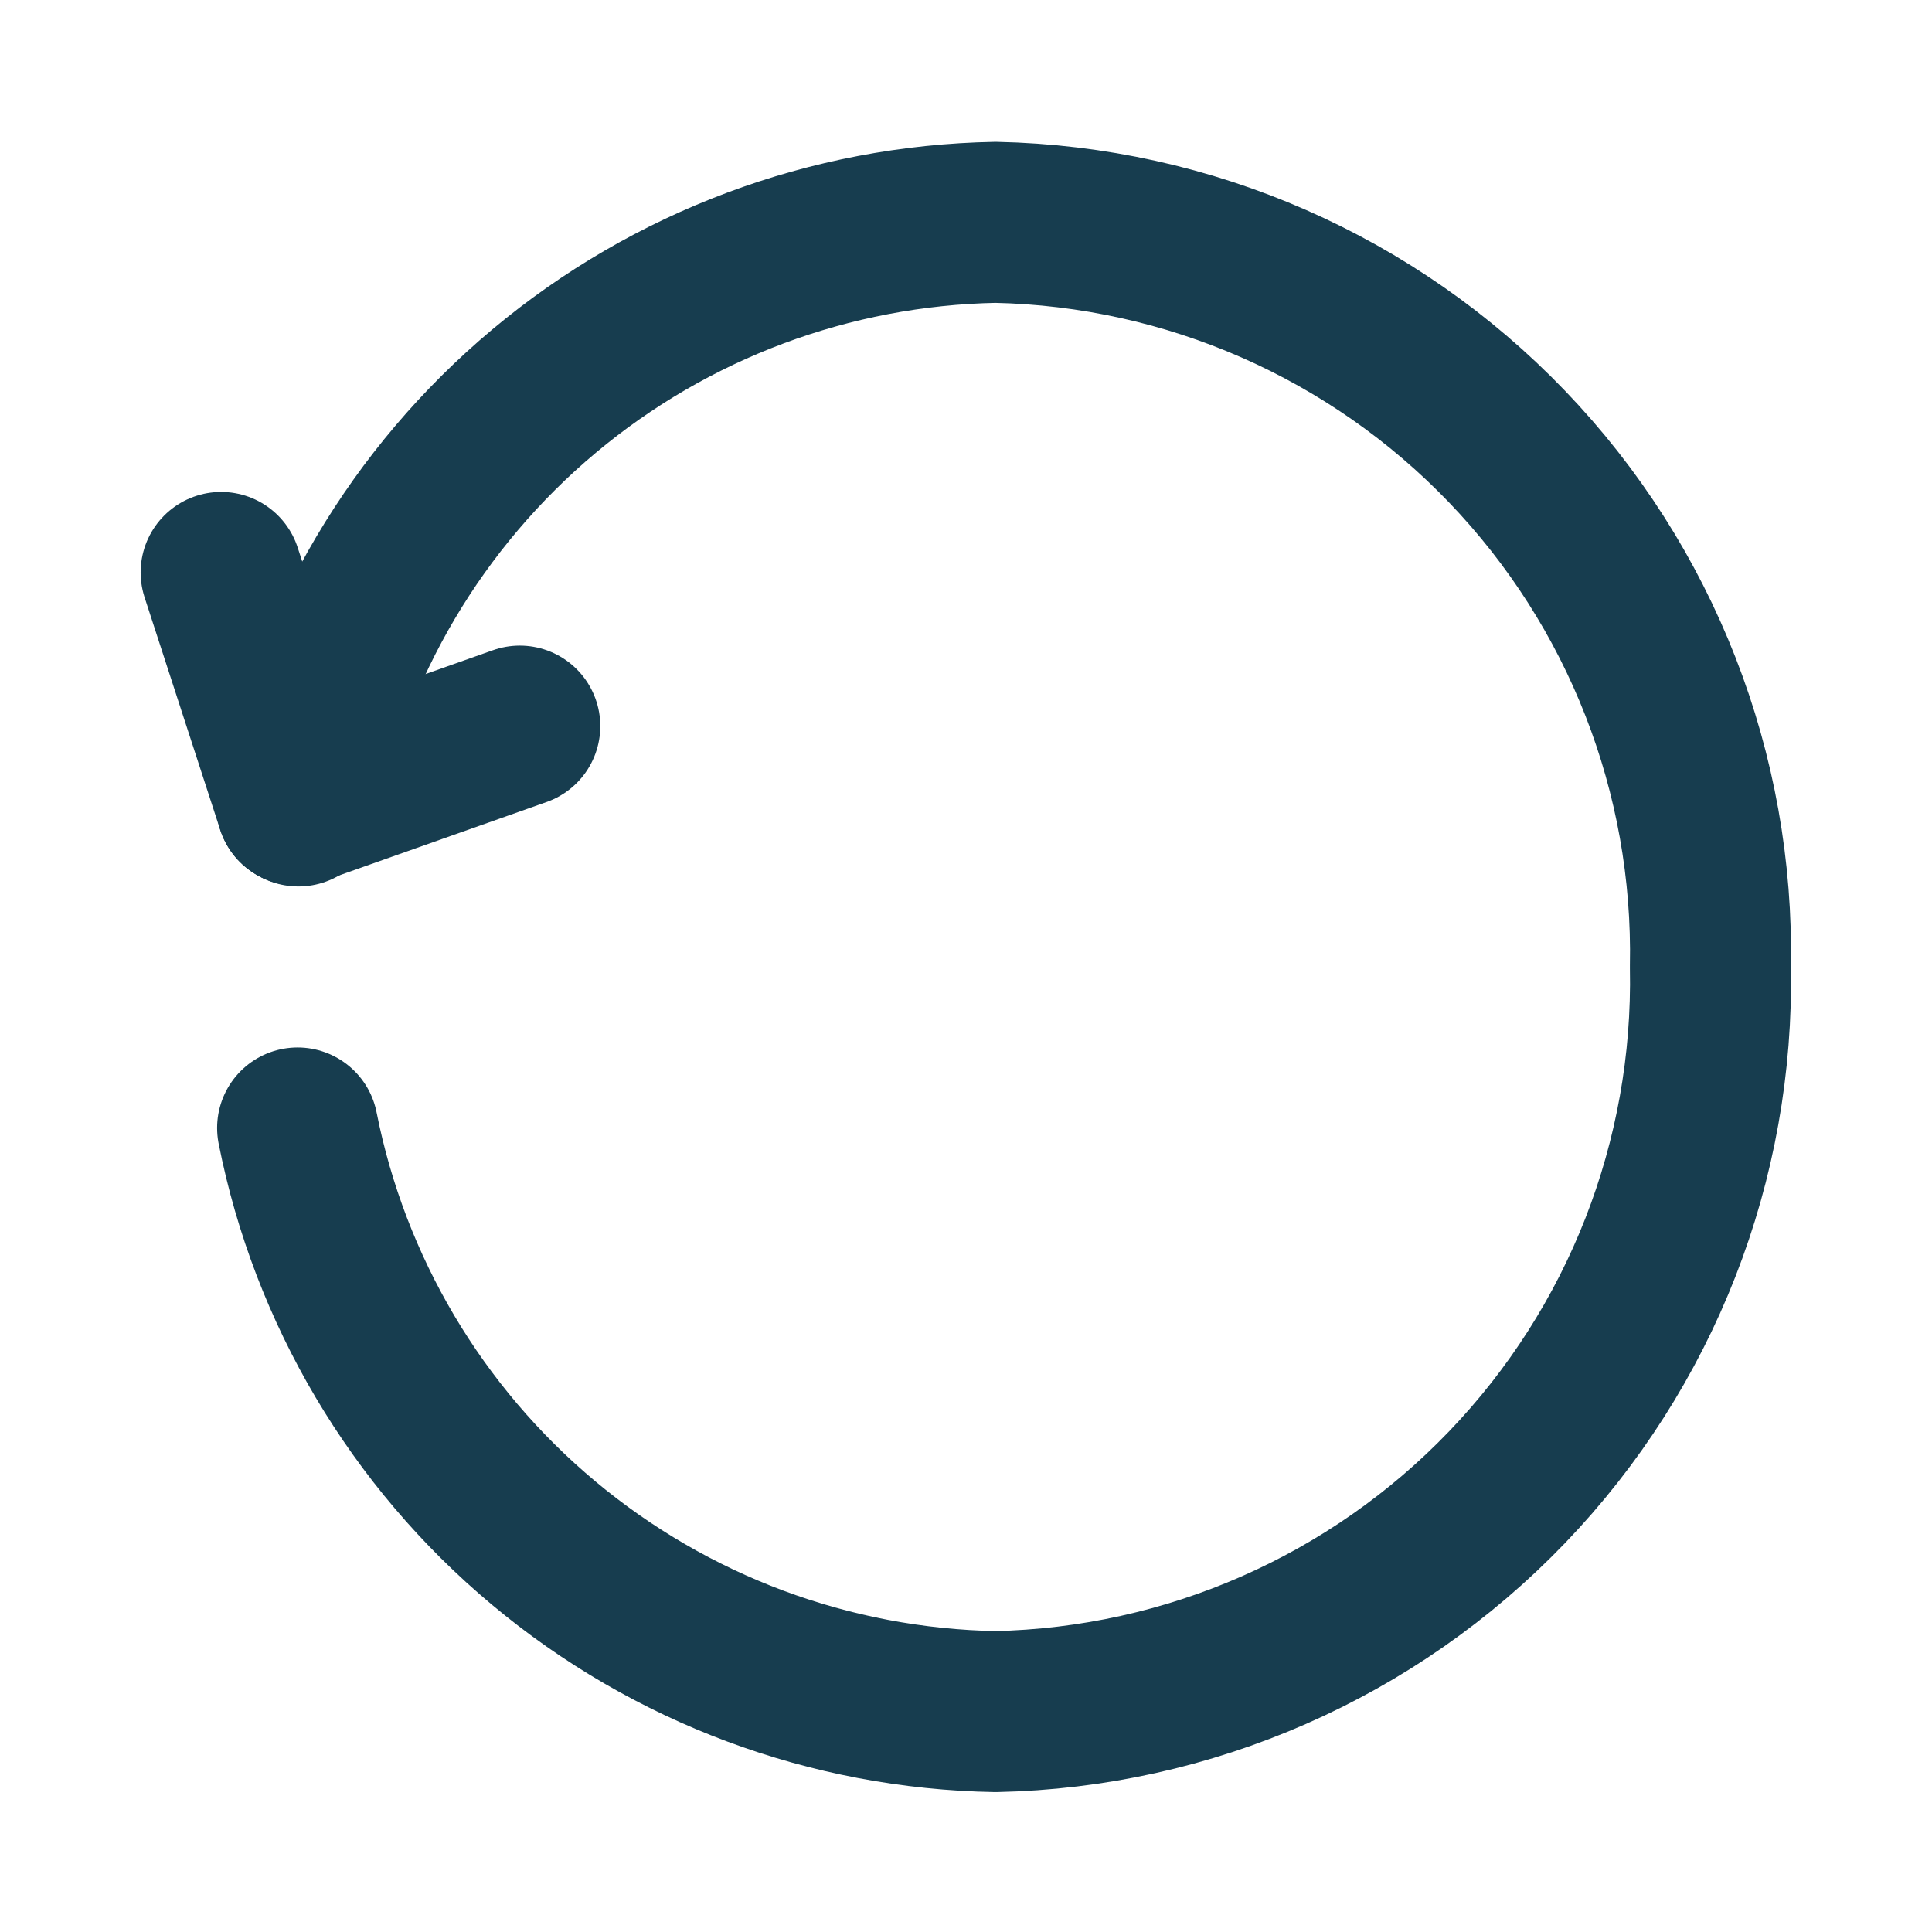 <svg width="24" height="24" viewBox="0 0 24 24" fill="none" xmlns="http://www.w3.org/2000/svg">
<g clip-path="url(#clip0_7836_12652)">
<path d="M3.707 10.012C4.106 7.996 5.183 6.178 6.758 4.859C8.333 3.54 10.312 2.8 12.367 2.762C14.771 2.812 17.056 3.814 18.721 5.548C20.387 7.283 21.295 9.608 21.247 12.012C21.295 14.416 20.387 16.74 18.721 18.475C17.056 20.209 14.771 21.212 12.367 21.262C10.311 21.226 8.329 20.486 6.752 19.167C5.174 17.848 4.096 16.029 3.697 14.012" stroke="#173D4F" stroke-width="2" stroke-linecap="round" stroke-linejoin="round"/>
<path d="M3.687 10L6.457 9.02" stroke="#173D4F" stroke-width="2" stroke-linecap="round" stroke-linejoin="round"/>
<path d="M3.687 10.001L2.747 7.111" stroke="#173D4F" stroke-width="2" stroke-linecap="round" stroke-linejoin="round"/>
</g>
<defs>
<clipPath id="clip0_7836_12652">
<rect width="24" height="24" fill="white"/>
</clipPath>
</defs>
</svg>

